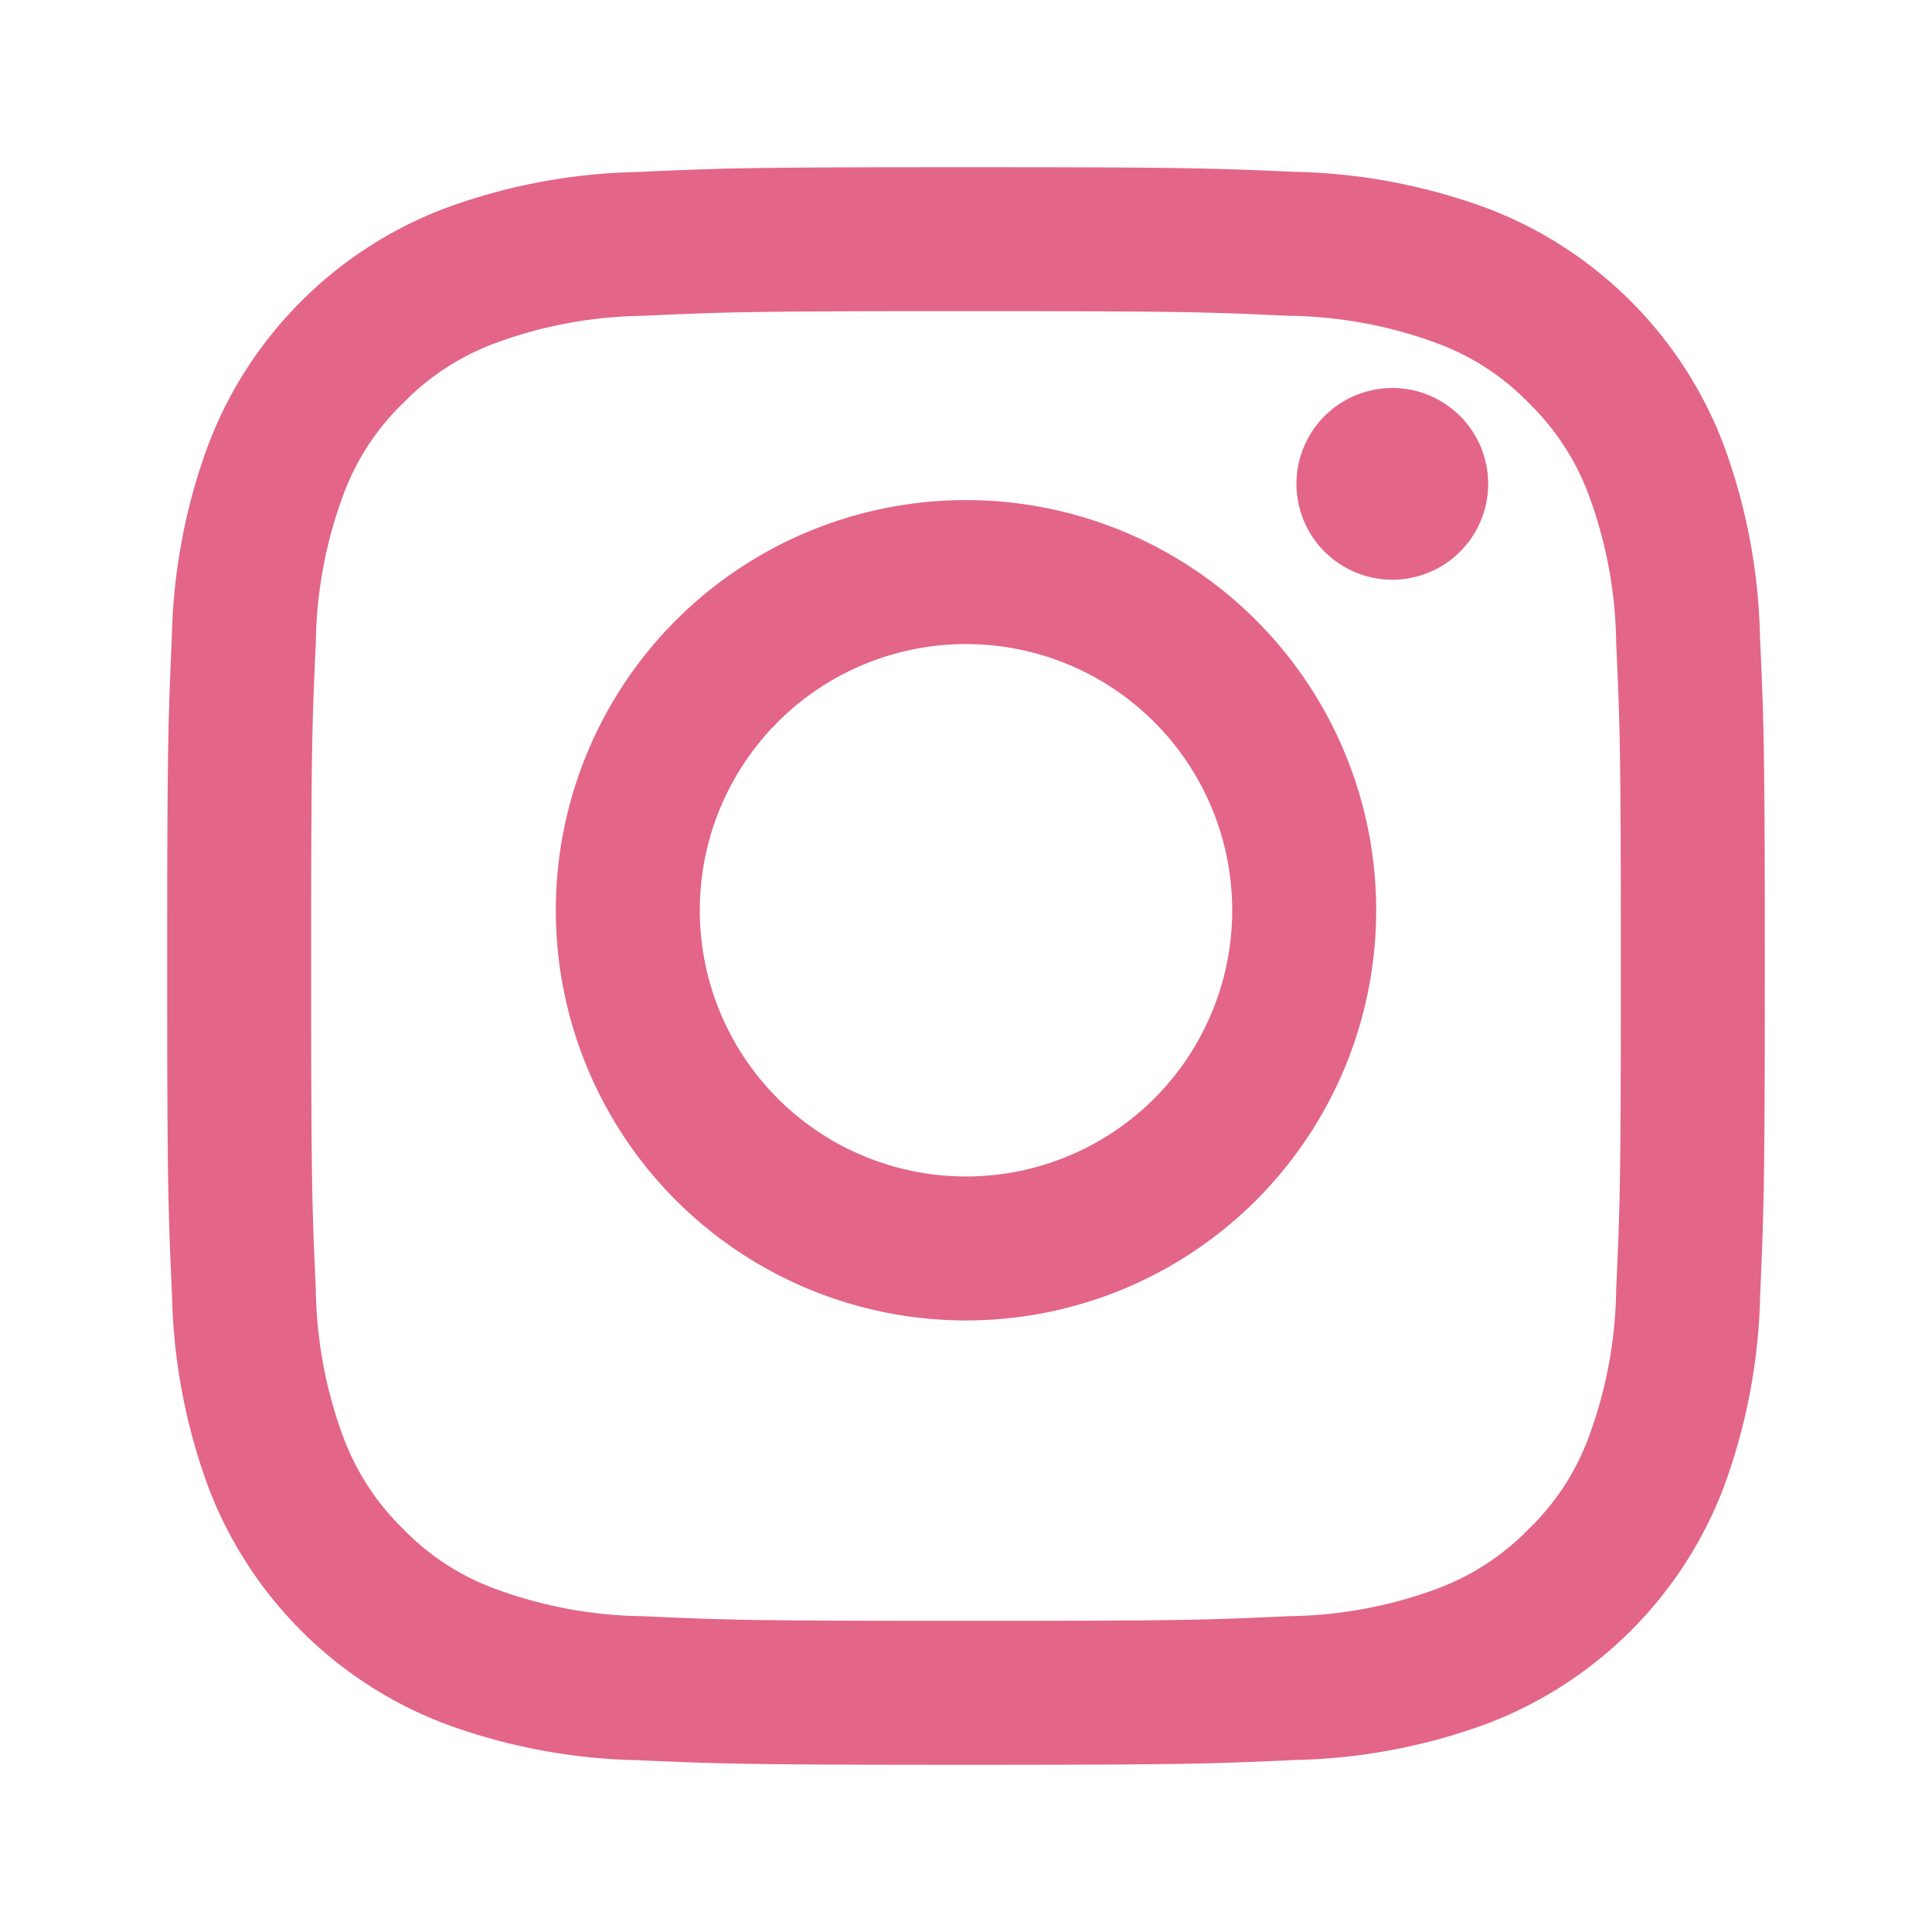 <svg xmlns="http://www.w3.org/2000/svg" xmlns:xlink="http://www.w3.org/1999/xlink" width="104" height="104" viewBox="0 0 104 104"><defs><filter id="a" x="0" y="0" width="104" height="104" filterUnits="userSpaceOnUse"><feOffset dy="3" input="SourceAlpha"/><feGaussianBlur stdDeviation="3" result="b"/><feFlood flood-opacity="0.161"/><feComposite operator="in" in2="b"/><feComposite in="SourceGraphic"/></filter></defs><g transform="translate(2 -1)" opacity="0.998"><g transform="matrix(1, 0, 0, 1, -2, 1)" filter="url(#a)"><path d="M92.74,32.27a31.688,31.688,0,0,0-2-10.44A21.975,21.975,0,0,0,78.16,9.25a31.688,31.688,0,0,0-10.44-2C63.14,7.05,61.68,7,50,7s-13.14.05-17.73.26a31.688,31.688,0,0,0-10.44,2A21.975,21.975,0,0,0,9.25,21.84a31.688,31.688,0,0,0-2,10.44C7.05,36.86,7,38.32,7,50s.05,13.14.26,17.73a31.688,31.688,0,0,0,2,10.44A21.975,21.975,0,0,0,21.84,90.75a31.688,31.688,0,0,0,10.44,2c4.58.2,6.04.25,17.72.25s13.14-.05,17.73-.26a31.688,31.688,0,0,0,10.44-2A21.975,21.975,0,0,0,90.75,78.16a31.688,31.688,0,0,0,2-10.44c.2-4.58.25-6.04.25-17.72S92.95,36.86,92.74,32.27ZM85,67.38a23.684,23.684,0,0,1-1.48,7.98A13.189,13.189,0,0,1,80.3,80.3a13.392,13.392,0,0,1-4.94,3.22A23.743,23.743,0,0,1,67.38,85c-4.53.21-5.89.25-17.38.25S37.16,85.21,32.62,85a23.684,23.684,0,0,1-7.98-1.48A13.189,13.189,0,0,1,19.7,80.3a13.392,13.392,0,0,1-3.22-4.94A23.743,23.743,0,0,1,15,67.38c-.21-4.53-.25-5.89-.25-17.38s.04-12.84.25-17.38a23.684,23.684,0,0,1,1.48-7.98A13.189,13.189,0,0,1,19.7,19.7a13.392,13.392,0,0,1,4.94-3.22A23.743,23.743,0,0,1,32.62,15c4.53-.21,5.89-.25,17.38-.25s12.84.04,17.38.25a23.684,23.684,0,0,1,7.98,1.48A13.189,13.189,0,0,1,80.3,19.7a13.392,13.392,0,0,1,3.22,4.94A23.743,23.743,0,0,1,85,32.62c.21,4.53.25,5.89.25,17.38S85.21,62.84,85,67.38Z" transform="translate(2 -1)" fill="#e36588"/></g><path d="M50,27.92A22.08,22.08,0,1,0,72.08,50,22.079,22.079,0,0,0,50,27.92Zm0,36.41A14.33,14.33,0,1,1,64.33,50,14.329,14.329,0,0,1,50,64.33Z" fill="#e36588"/><circle cx="5.16" cy="5.16" r="5.16" transform="translate(66.741 23.21) rotate(-13.286)" fill="#e36588"/></g></svg>